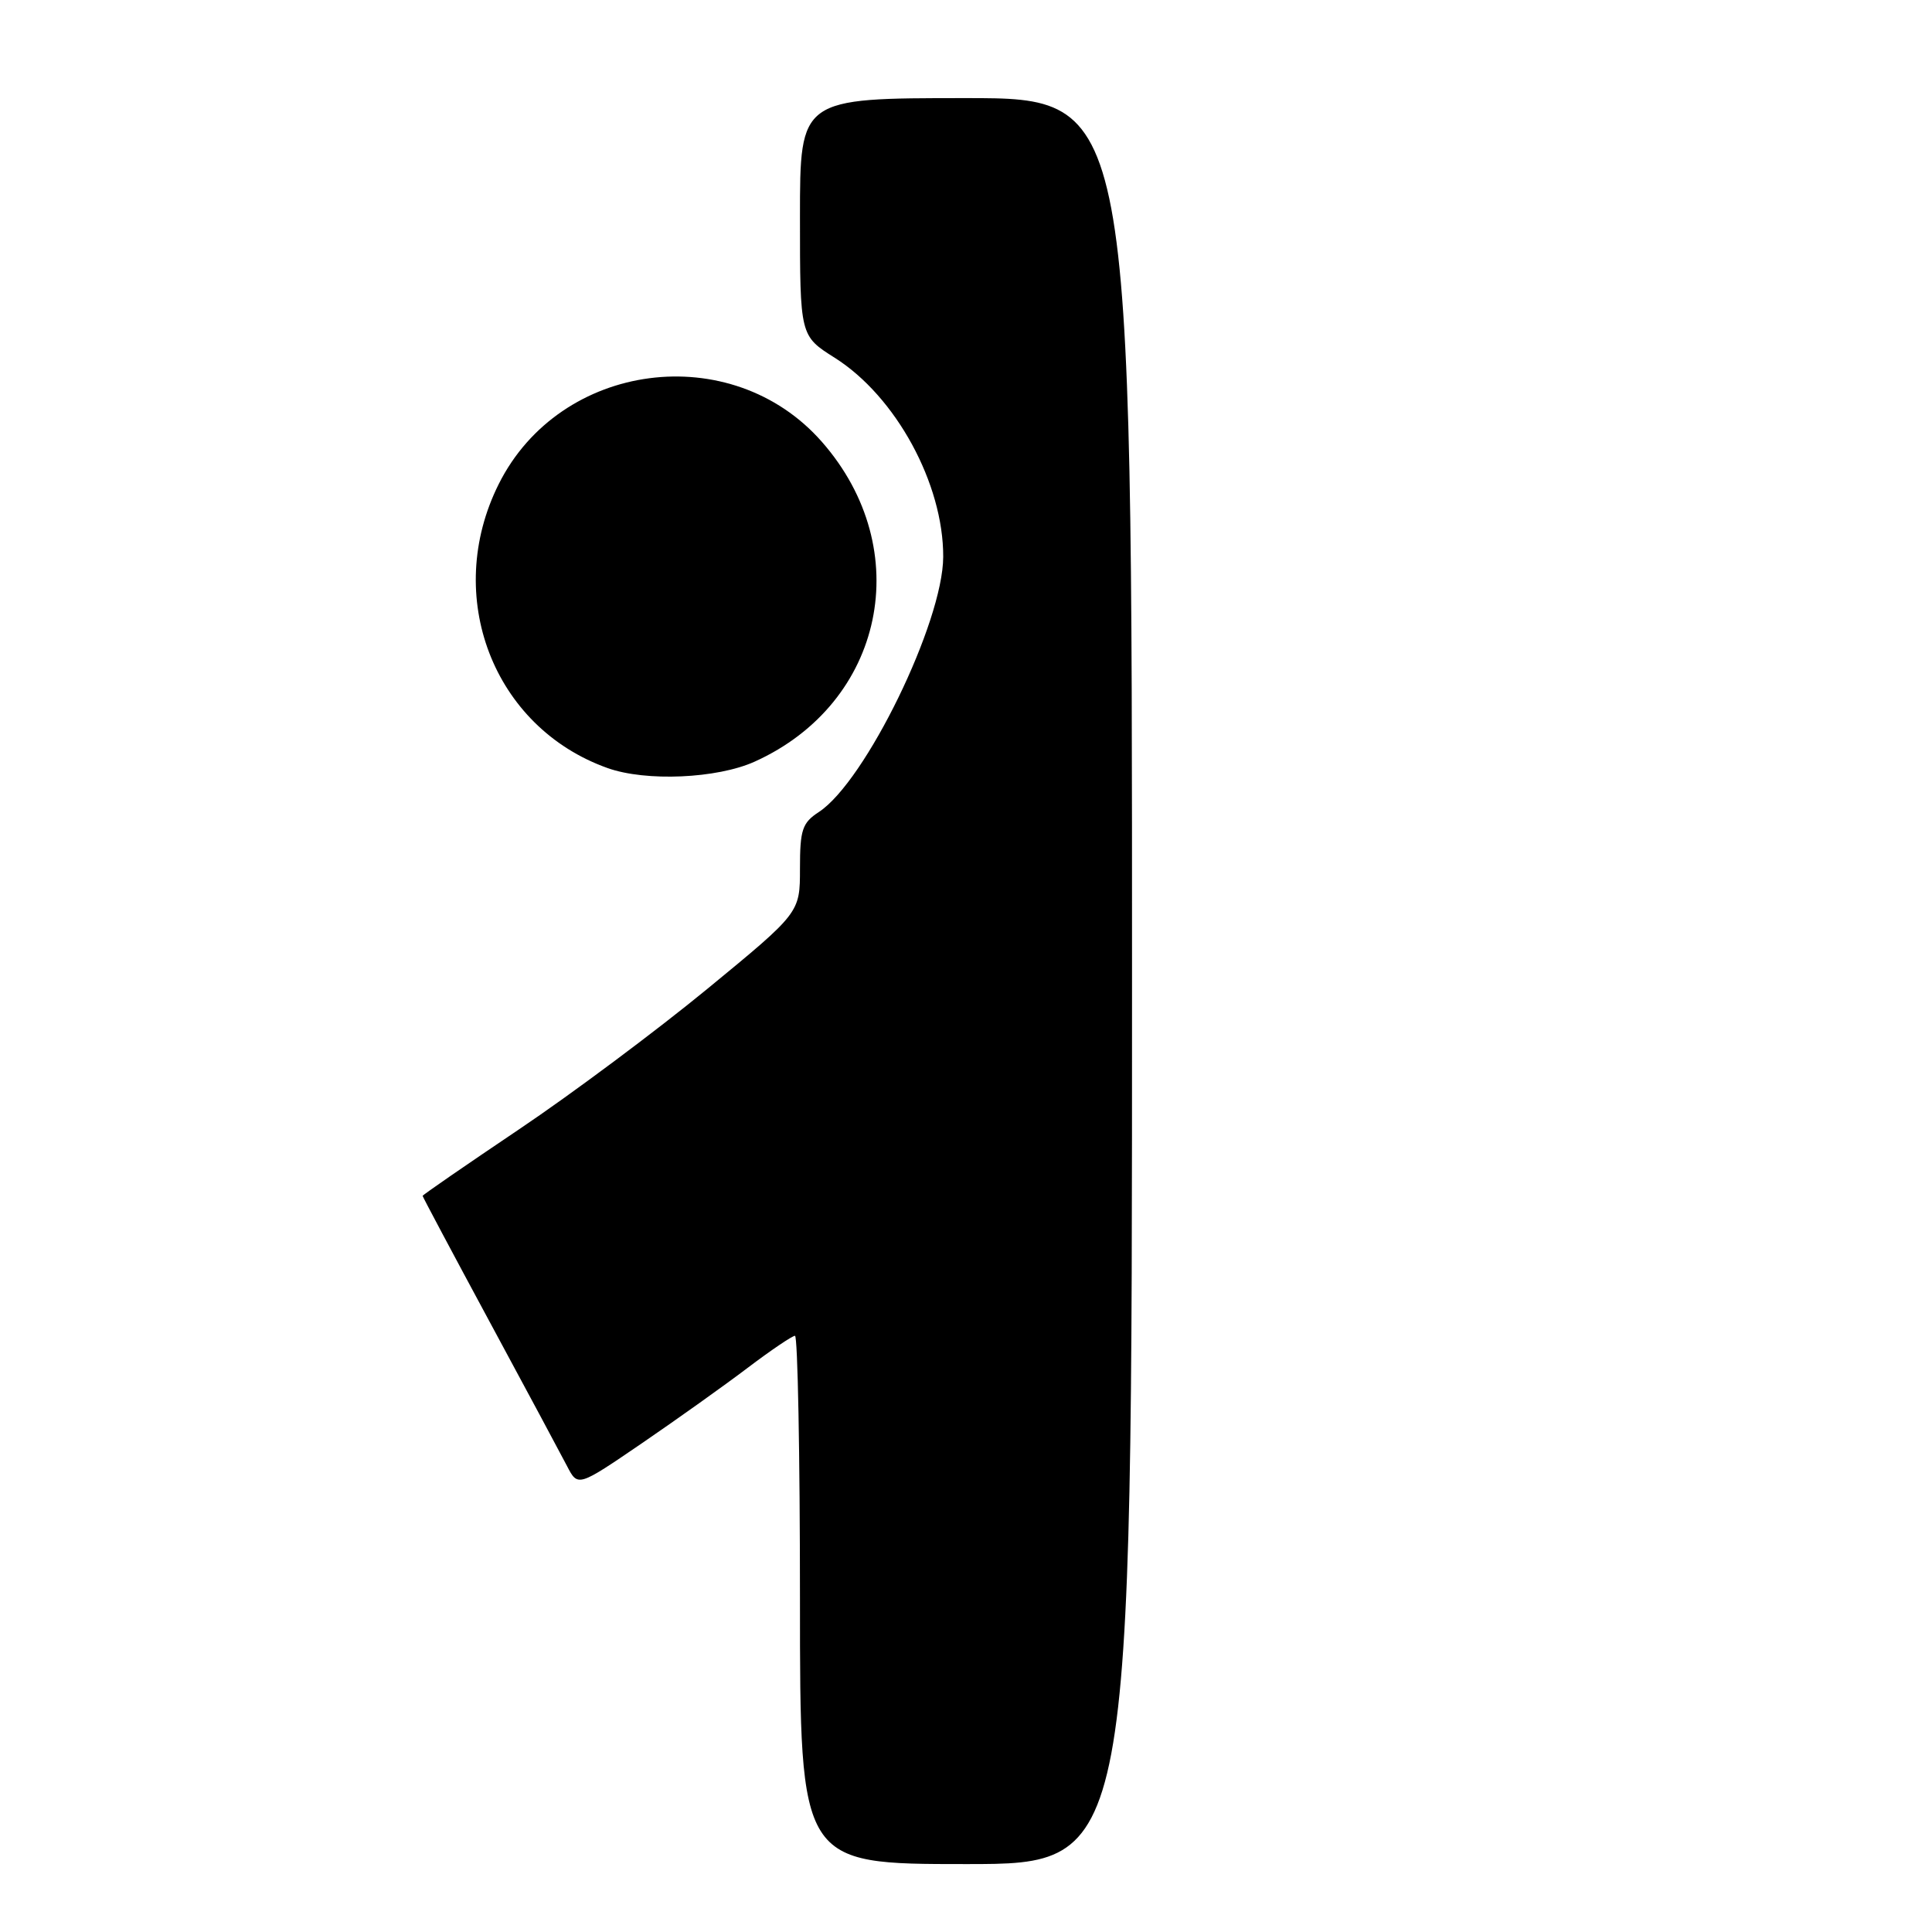 <?xml version="1.0" encoding="UTF-8" standalone="no"?>
<!DOCTYPE svg PUBLIC "-//W3C//DTD SVG 1.1//EN" "http://www.w3.org/Graphics/SVG/1.1/DTD/svg11.dtd" >
<svg xmlns="http://www.w3.org/2000/svg" xmlns:xlink="http://www.w3.org/1999/xlink" version="1.1" viewBox="0 0 256 256">
 <g >
 <path fill="currentColor"
d=" M 150.00 130.00 C 150.00 13.00 150.00 13.00 128.00 13.00 C 106.00 13.00 106.00 13.00 106.00 28.75 C 106.00 44.50 106.00 44.50 110.61 47.41 C 118.71 52.53 125.02 64.11 124.98 73.79 C 124.95 82.46 114.67 103.55 108.51 107.59 C 106.30 109.03 106.00 109.94 106.00 115.09 C 106.00 120.94 106.00 120.94 93.75 131.01 C 87.01 136.55 75.76 144.95 68.75 149.66 C 61.74 154.38 56.00 158.33 56.00 158.46 C 56.00 158.58 59.98 166.06 64.85 175.09 C 69.72 184.11 74.35 192.75 75.14 194.27 C 76.57 197.03 76.57 197.03 85.04 191.25 C 89.69 188.07 96.02 183.56 99.09 181.23 C 102.17 178.90 104.98 177.00 105.34 177.00 C 105.70 177.00 106.00 192.75 106.00 212.00 C 106.00 247.00 106.00 247.00 128.00 247.00 C 150.00 247.00 150.00 247.00 150.00 130.00 Z  M 100.00 100.92 C 117.18 93.16 121.45 72.83 108.90 58.54 C 96.91 44.89 74.22 47.86 66.08 64.15 C 58.67 78.98 65.34 96.37 80.50 101.77 C 85.59 103.59 95.02 103.17 100.00 100.92 Z "/>
</g>
</svg>